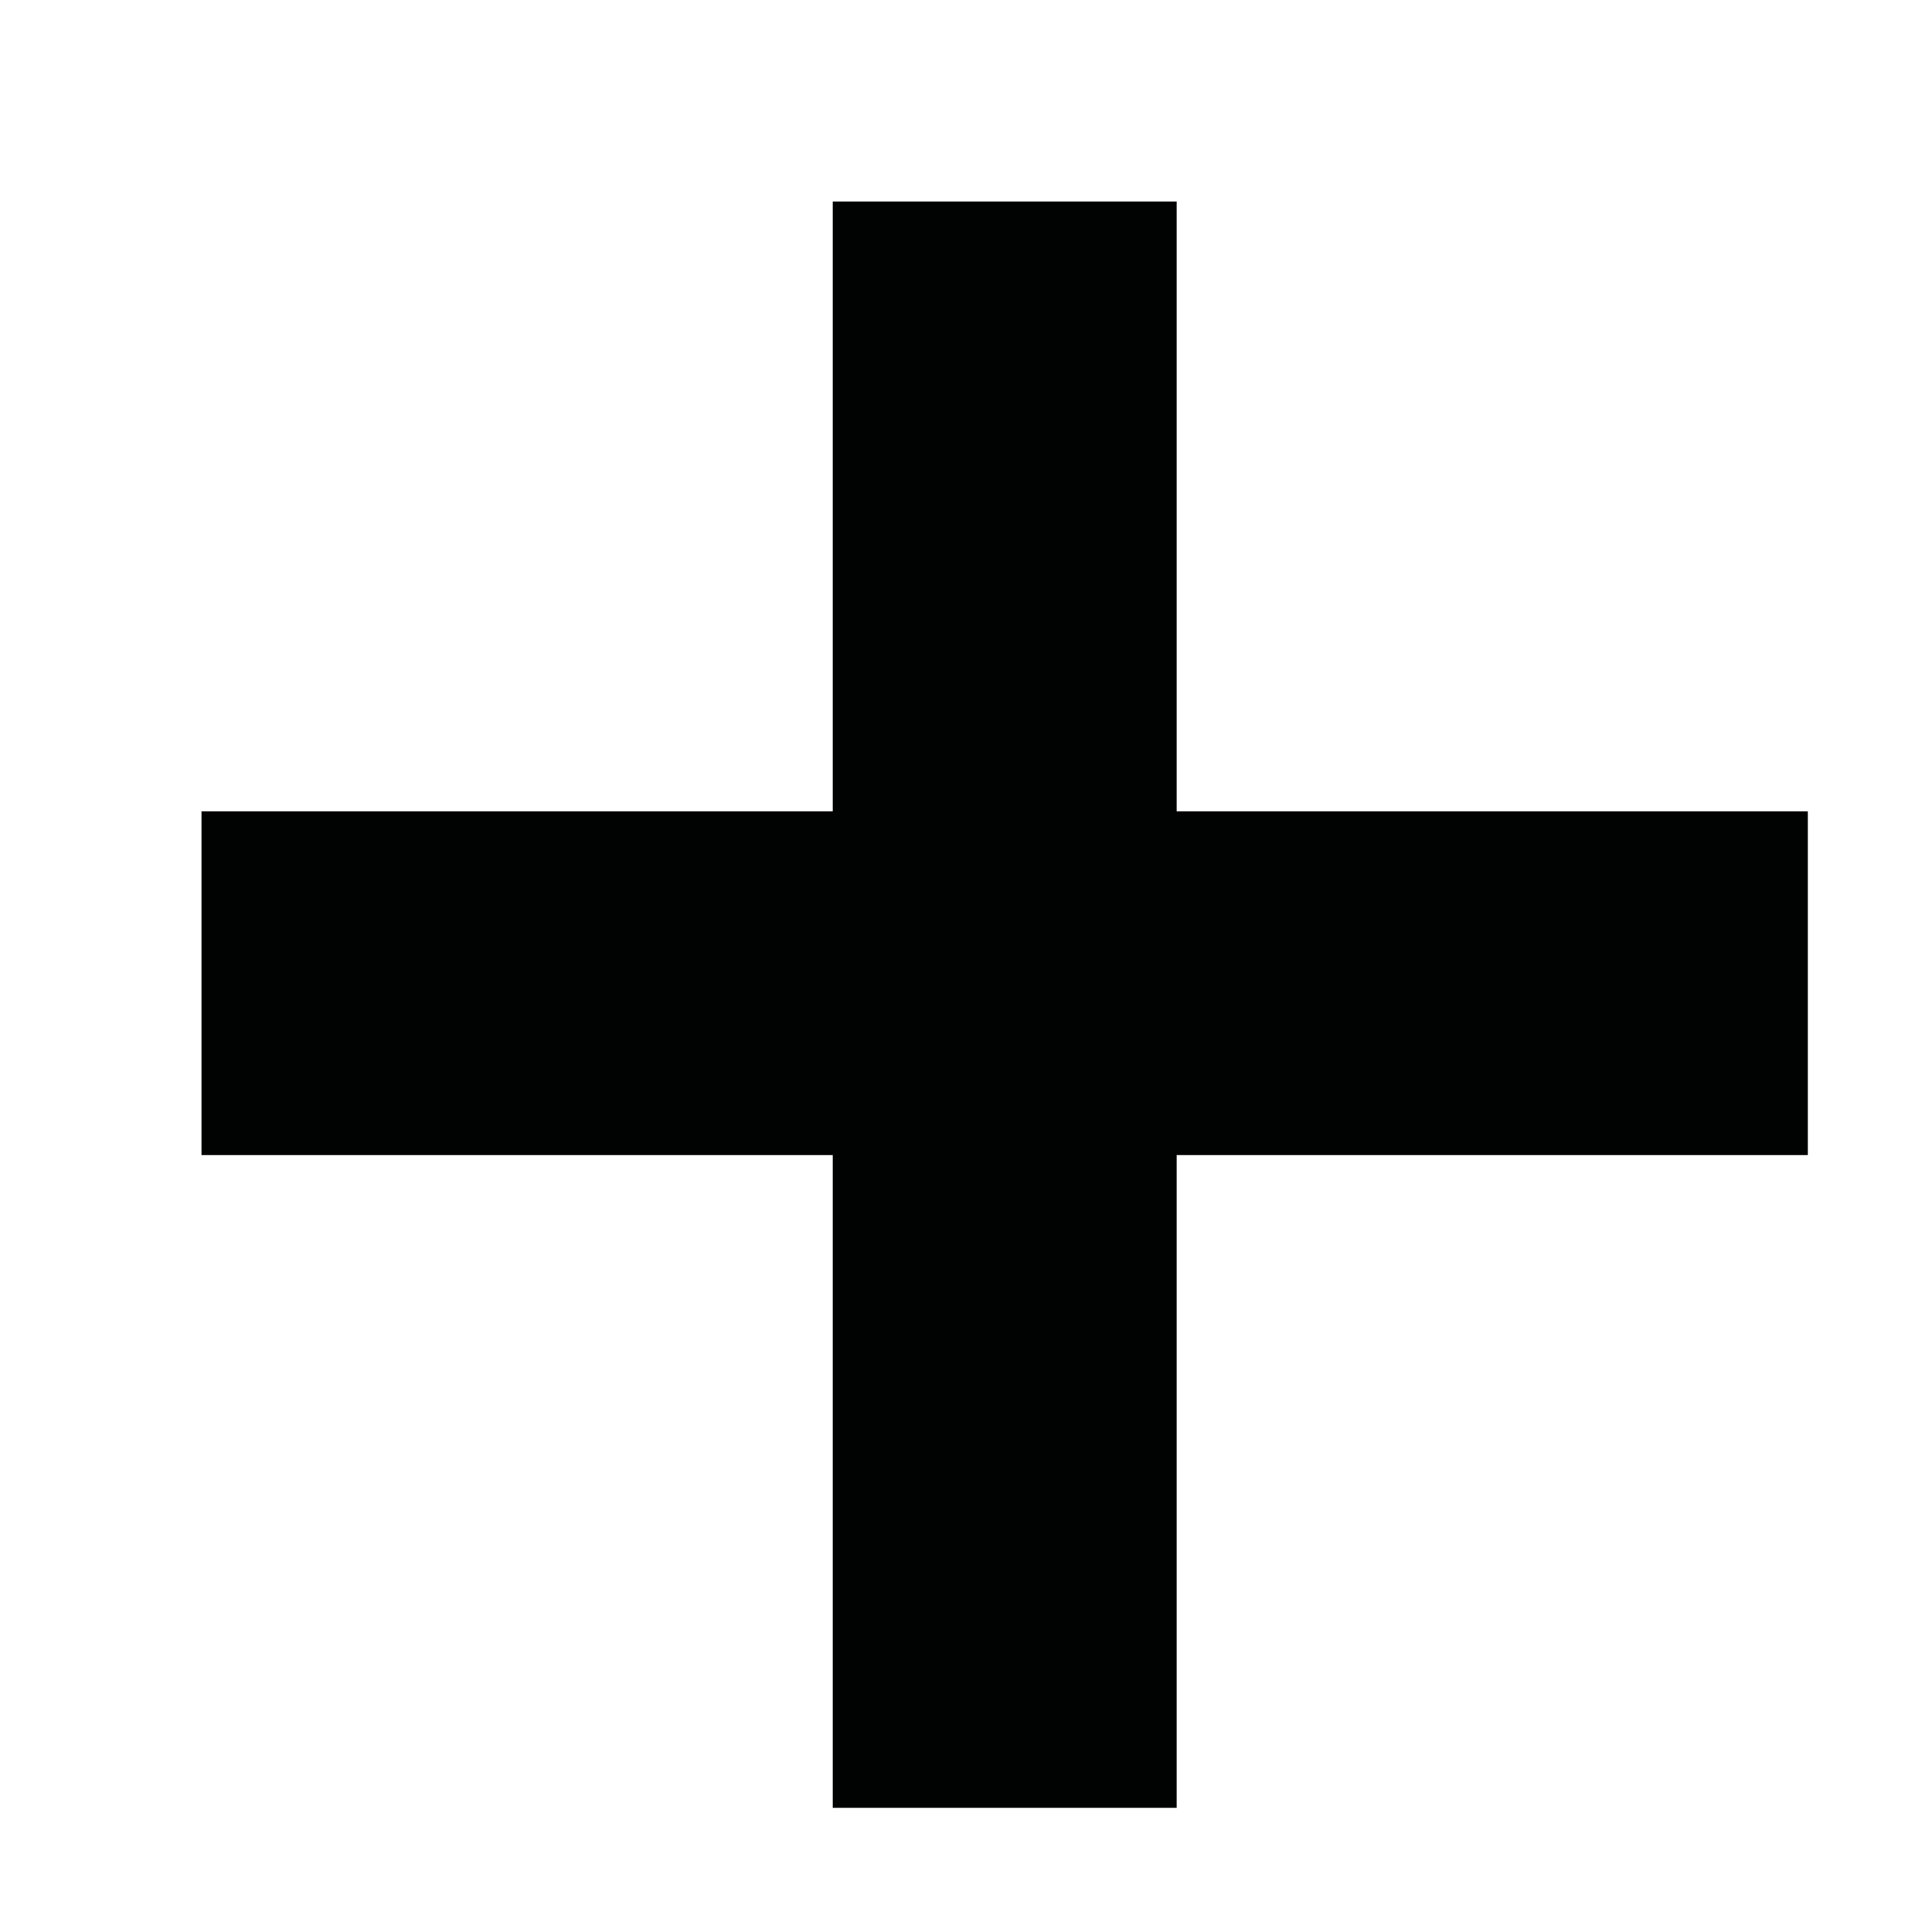 <?xml version="1.0" encoding="utf-8"?>
<!-- Generator: Adobe Illustrator 16.0.0, SVG Export Plug-In . SVG Version: 6.00 Build 0)  -->
<!DOCTYPE svg PUBLIC "-//W3C//DTD SVG 1.1//EN" "http://www.w3.org/Graphics/SVG/1.1/DTD/svg11.dtd">
<svg version="1.1" id="Warstwa_1" xmlns="http://www.w3.org/2000/svg" xmlns:xlink="http://www.w3.org/1999/xlink" x="0px" y="0px"
	 width="25px" height="25px" viewBox="0 0 25 25" enable-background="new 0 0 25 25" xml:space="preserve">
<polygon fill="#010202" points="23.393,10.499 15.226,10.499 15.226,2.607 10.776,2.607 10.776,10.499 2.607,10.499 2.607,14.947 
	10.776,14.947 10.776,23.393 15.226,23.393 15.226,14.947 23.393,14.947 "/>
</svg>
